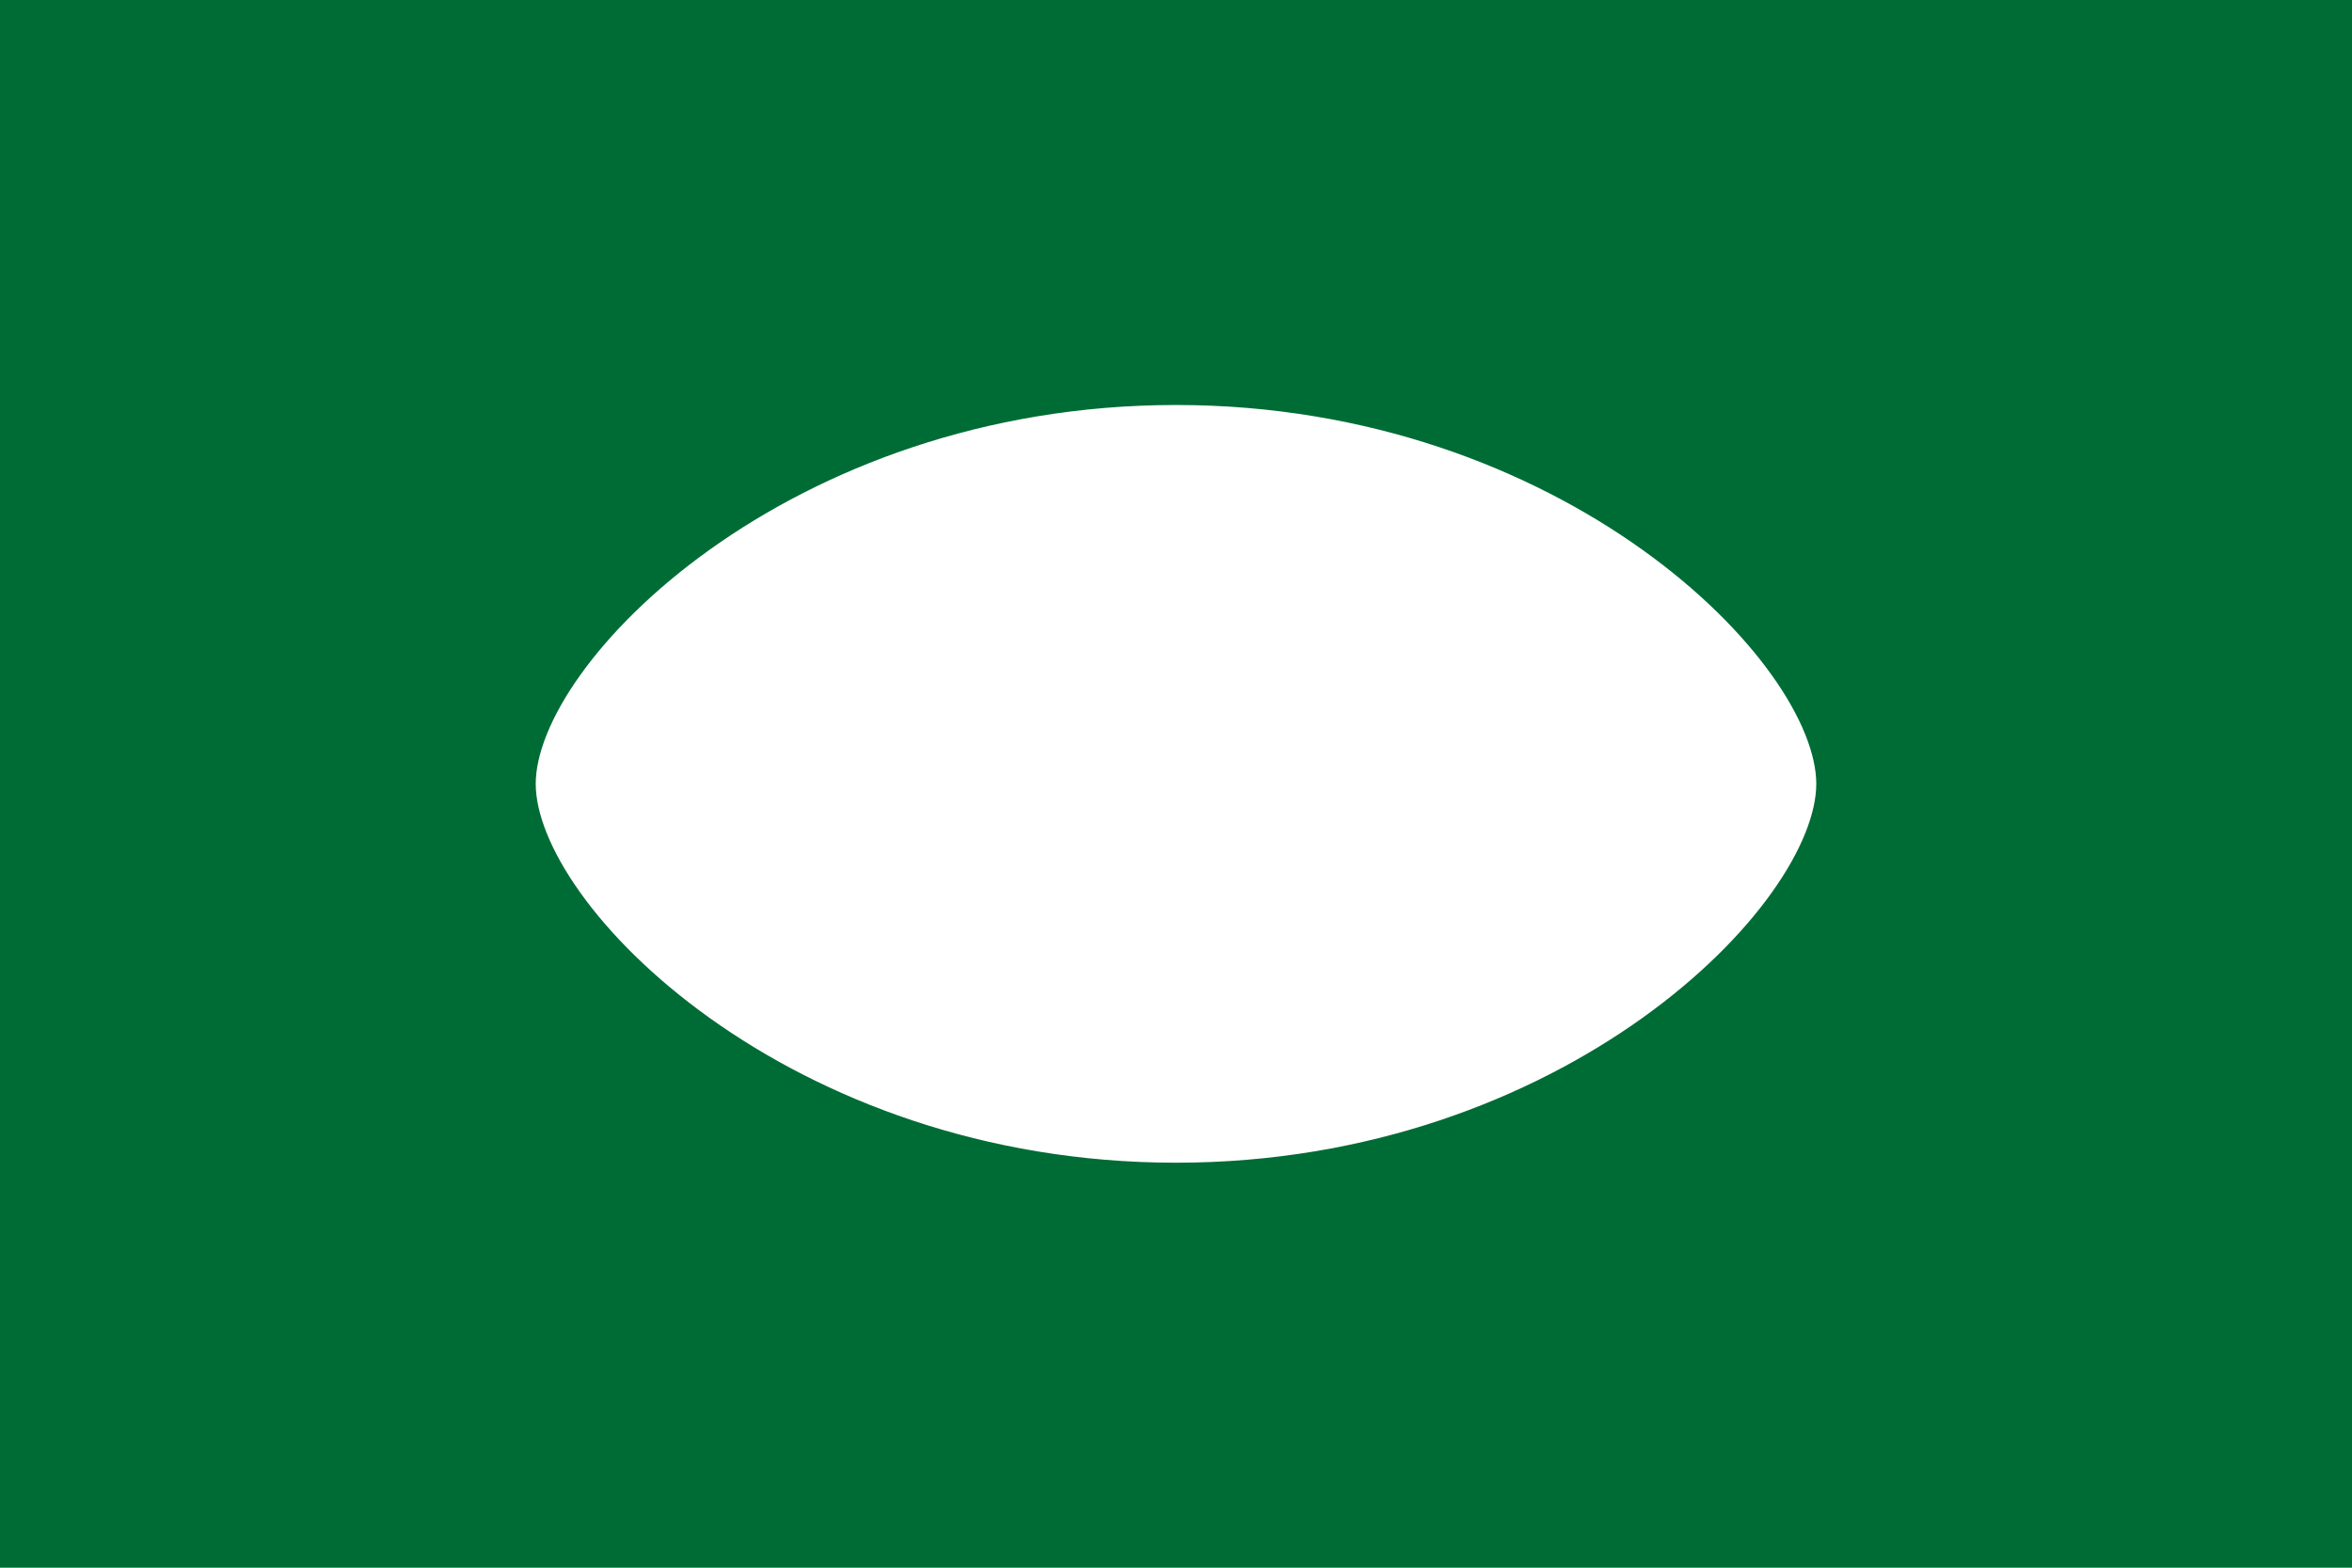 <?xml version="1.0" encoding="UTF-8"?>
<svg width="900" height="600" viewBox="0 0 9 6" xmlns="http://www.w3.org/2000/svg">
  <rect width="9" height="6" fill="#006C35"/>
  <path d="M4.5 1.5c-1.5 0-2.5 1-2.5 1.5s1 1.5 2.5 1.5 2.5-1 2.5-1.5-1-1.5-2.5-1.5z" fill="#fff"/>
  <path d="M4.5 2.5c-0.5 0-1 0.5-1 1s0.5 1 1 1 1-0.5 1-1-0.5-1-1-1z" fill="#006C35"/>
  <path d="M4.5 1.5c-1.5 0-2.5 1-2.5 1.5s1 1.5 2.5 1.5 2.5-1 2.5-1.5-1-1.5-2.5-1.5z" fill="#fff" stroke="#006C35" stroke-width="0.1"/>
</svg> 